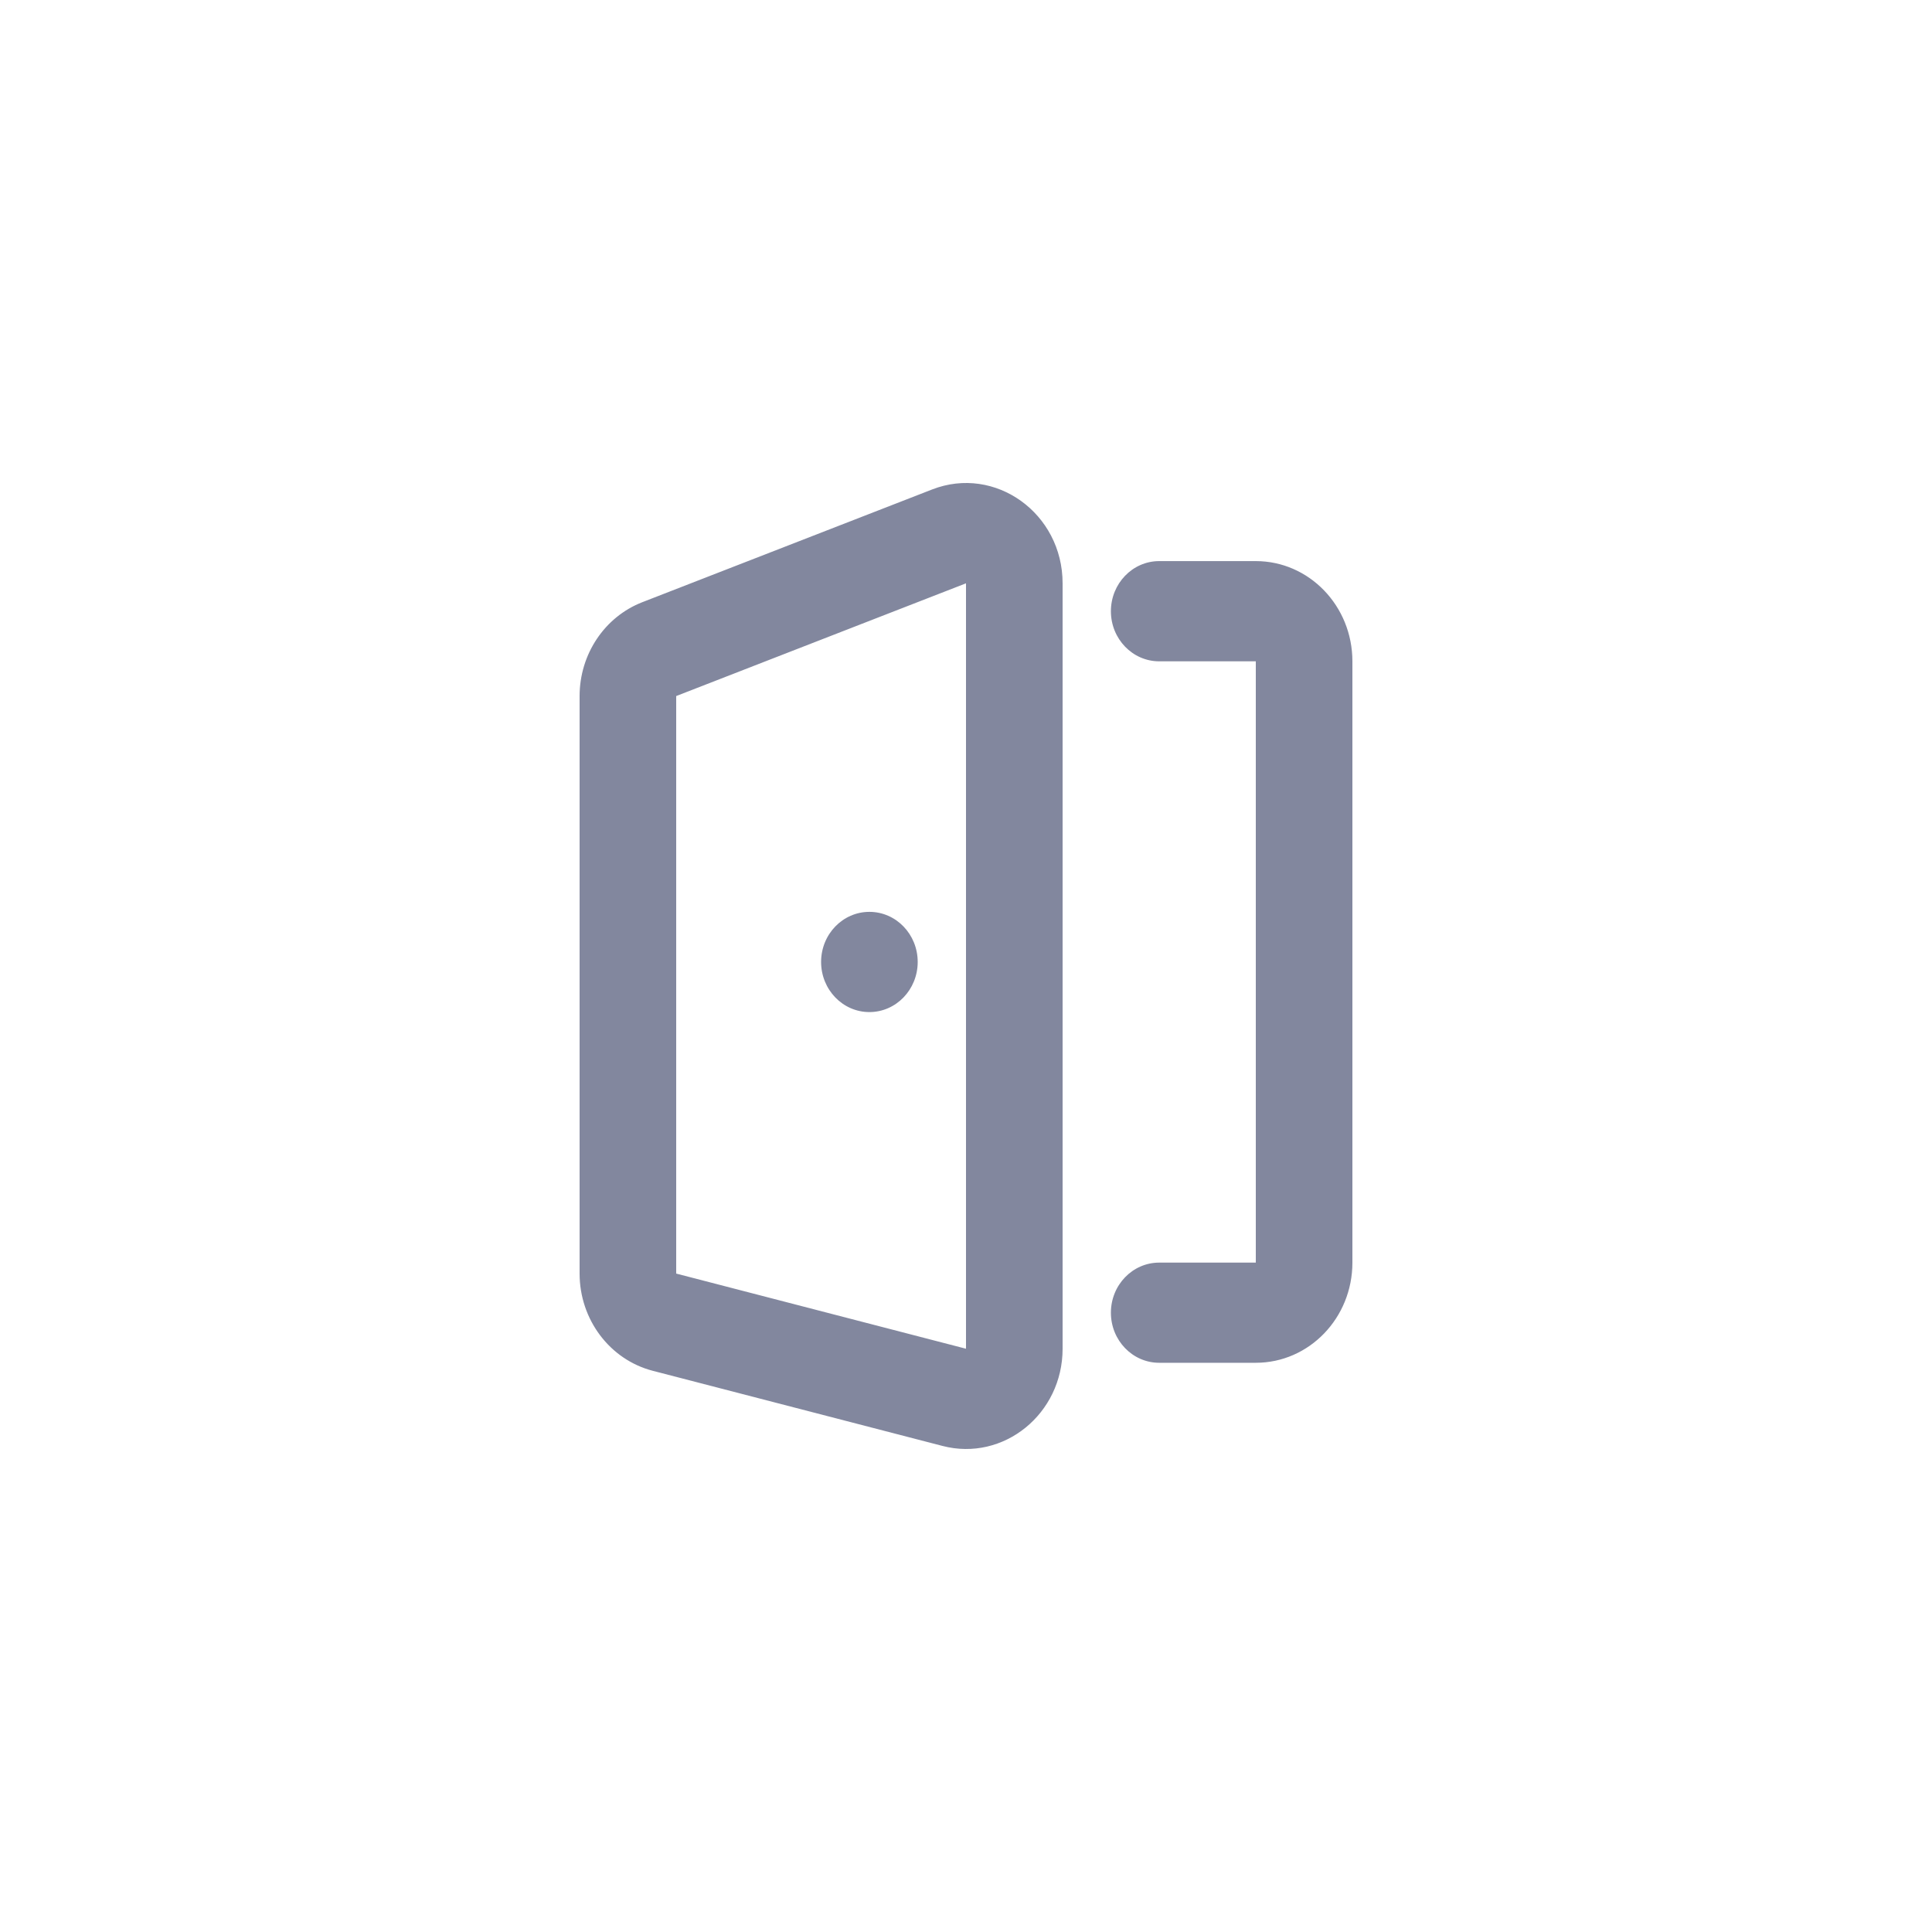 <svg width="40" height="40" viewBox="0 0 40 40" fill="none" xmlns="http://www.w3.org/2000/svg">
<path fill-rule="evenodd" clip-rule="evenodd" d="M19.298 10.134C20.605 9.625 22 10.628 22 12.077V23.132V27.924C22 29.274 20.777 30.264 19.515 29.937L13.515 28.381C12.625 28.15 12 27.32 12 26.368V14.411C12 13.546 12.517 12.772 13.298 12.468L19.298 10.134ZM20 12.077L14 14.411L14 26.368L20 27.924V23.132V12.077ZM17 19.916C17 19.343 17.448 18.879 18 18.879C18.552 18.879 19 19.343 19 19.916C19 20.489 18.552 20.954 18 20.954C17.448 20.954 17 20.489 17 19.916ZM24 11.617C23.448 11.617 23 12.082 23 12.655C23 13.227 23.448 13.692 24 13.692H26V22.418V26.141H24C23.448 26.141 23 26.605 23 27.178C23 27.751 23.448 28.215 24 28.215H26C27.105 28.215 28 27.287 28 26.141V22.418V13.692C28 12.546 27.105 11.617 26 11.617H24Z" fill="#82879E"/>
</svg>
